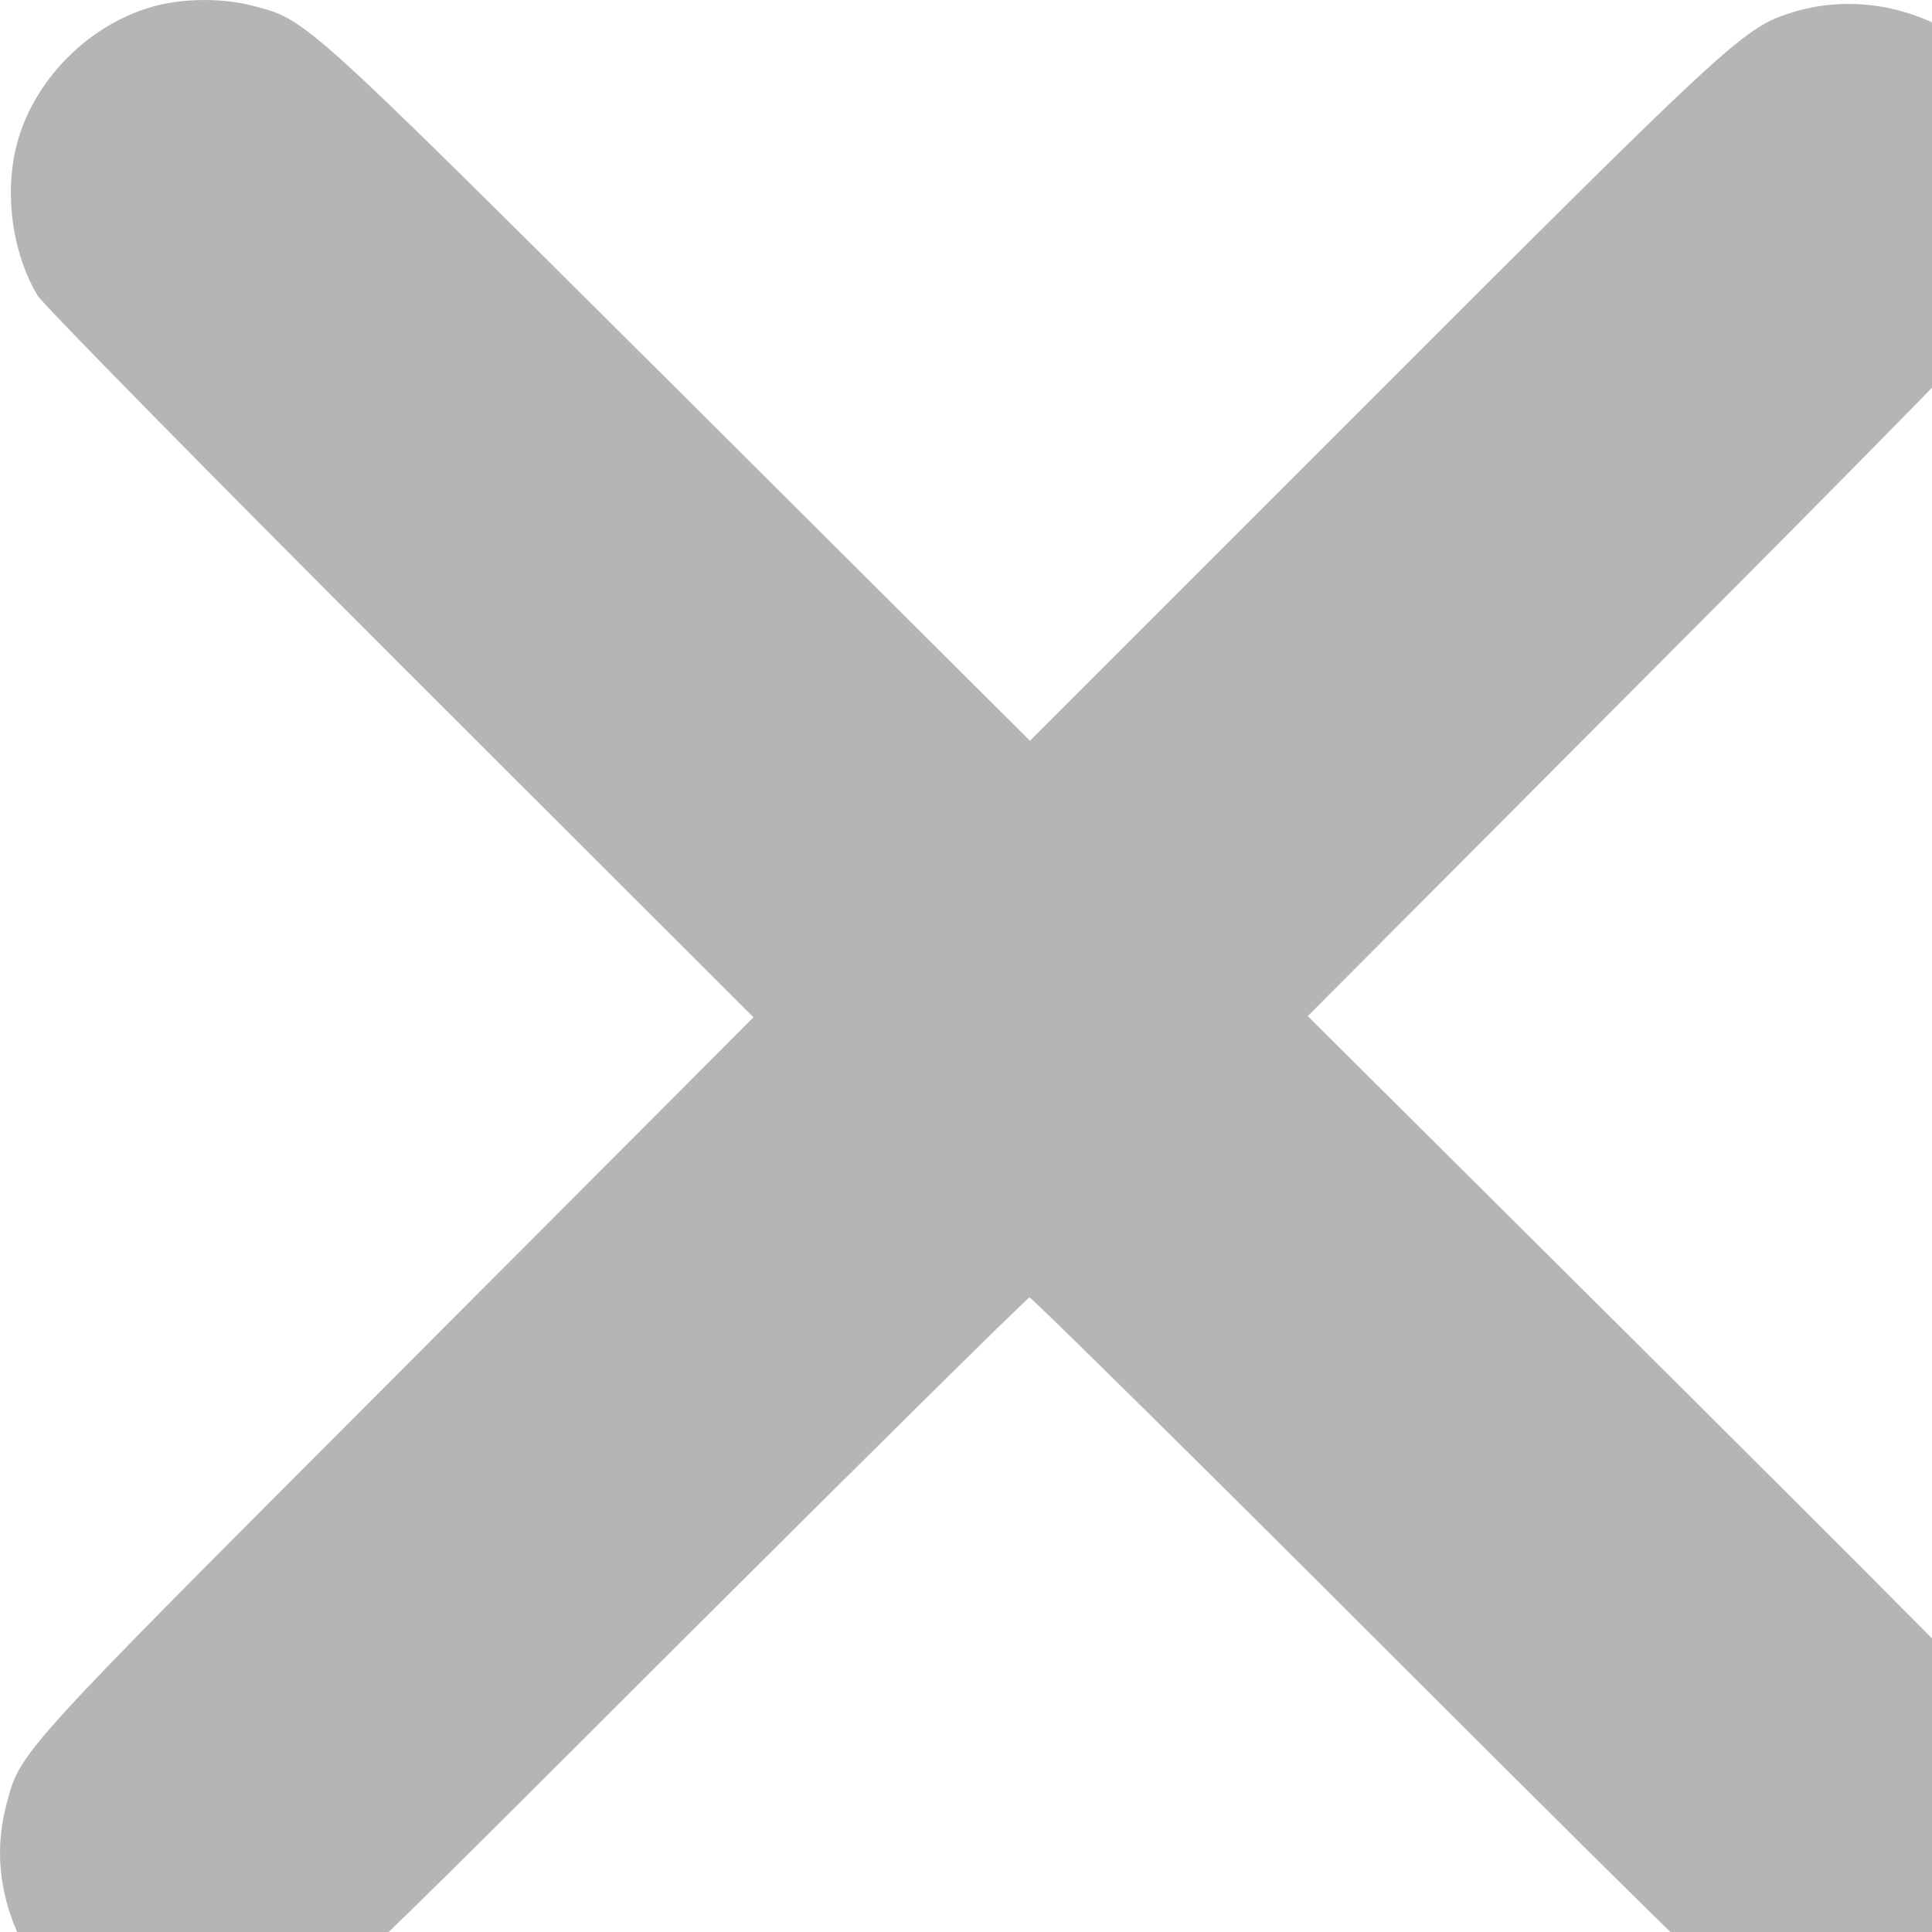 <svg width="10" height="10" viewBox="0 0 18 18" fill="none" xmlns="http://www.w3.org/2000/svg">
<path d="M1.48 0.047C0.841 0.201 0.293 0.754 0.147 1.384C0.042 1.835 0.12 2.365 0.349 2.752C0.402 2.838 1.923 4.385 3.73 6.192L7.02 9.478L3.685 12.821C0.094 16.419 0.192 16.31 0.053 16.839C-0.056 17.271 0.004 17.718 0.229 18.143C0.582 18.807 1.412 19.13 2.291 18.946C2.817 18.834 2.678 18.958 6.25 15.39C8.068 13.576 9.574 12.088 9.592 12.088C9.611 12.088 11.117 13.572 12.935 15.39C16 18.451 16.259 18.698 16.484 18.804C17.262 19.164 18.201 19.018 18.738 18.451C19.245 17.917 19.361 17.099 19.031 16.411C18.922 16.182 18.659 15.912 15.549 12.813L12.184 9.467L15.455 6.184C17.494 4.141 18.764 2.842 18.824 2.737C18.989 2.444 19.049 2.166 19.031 1.764C19.008 1.332 18.918 1.069 18.681 0.754C18.219 0.141 17.382 -0.118 16.653 0.13C16.236 0.269 16.049 0.446 12.789 3.709L9.596 6.902L6.31 3.627C2.776 0.111 2.862 0.186 2.344 0.051C2.085 -0.016 1.743 -0.016 1.48 0.047Z" fill="#B5B5B5"/>
</svg>

